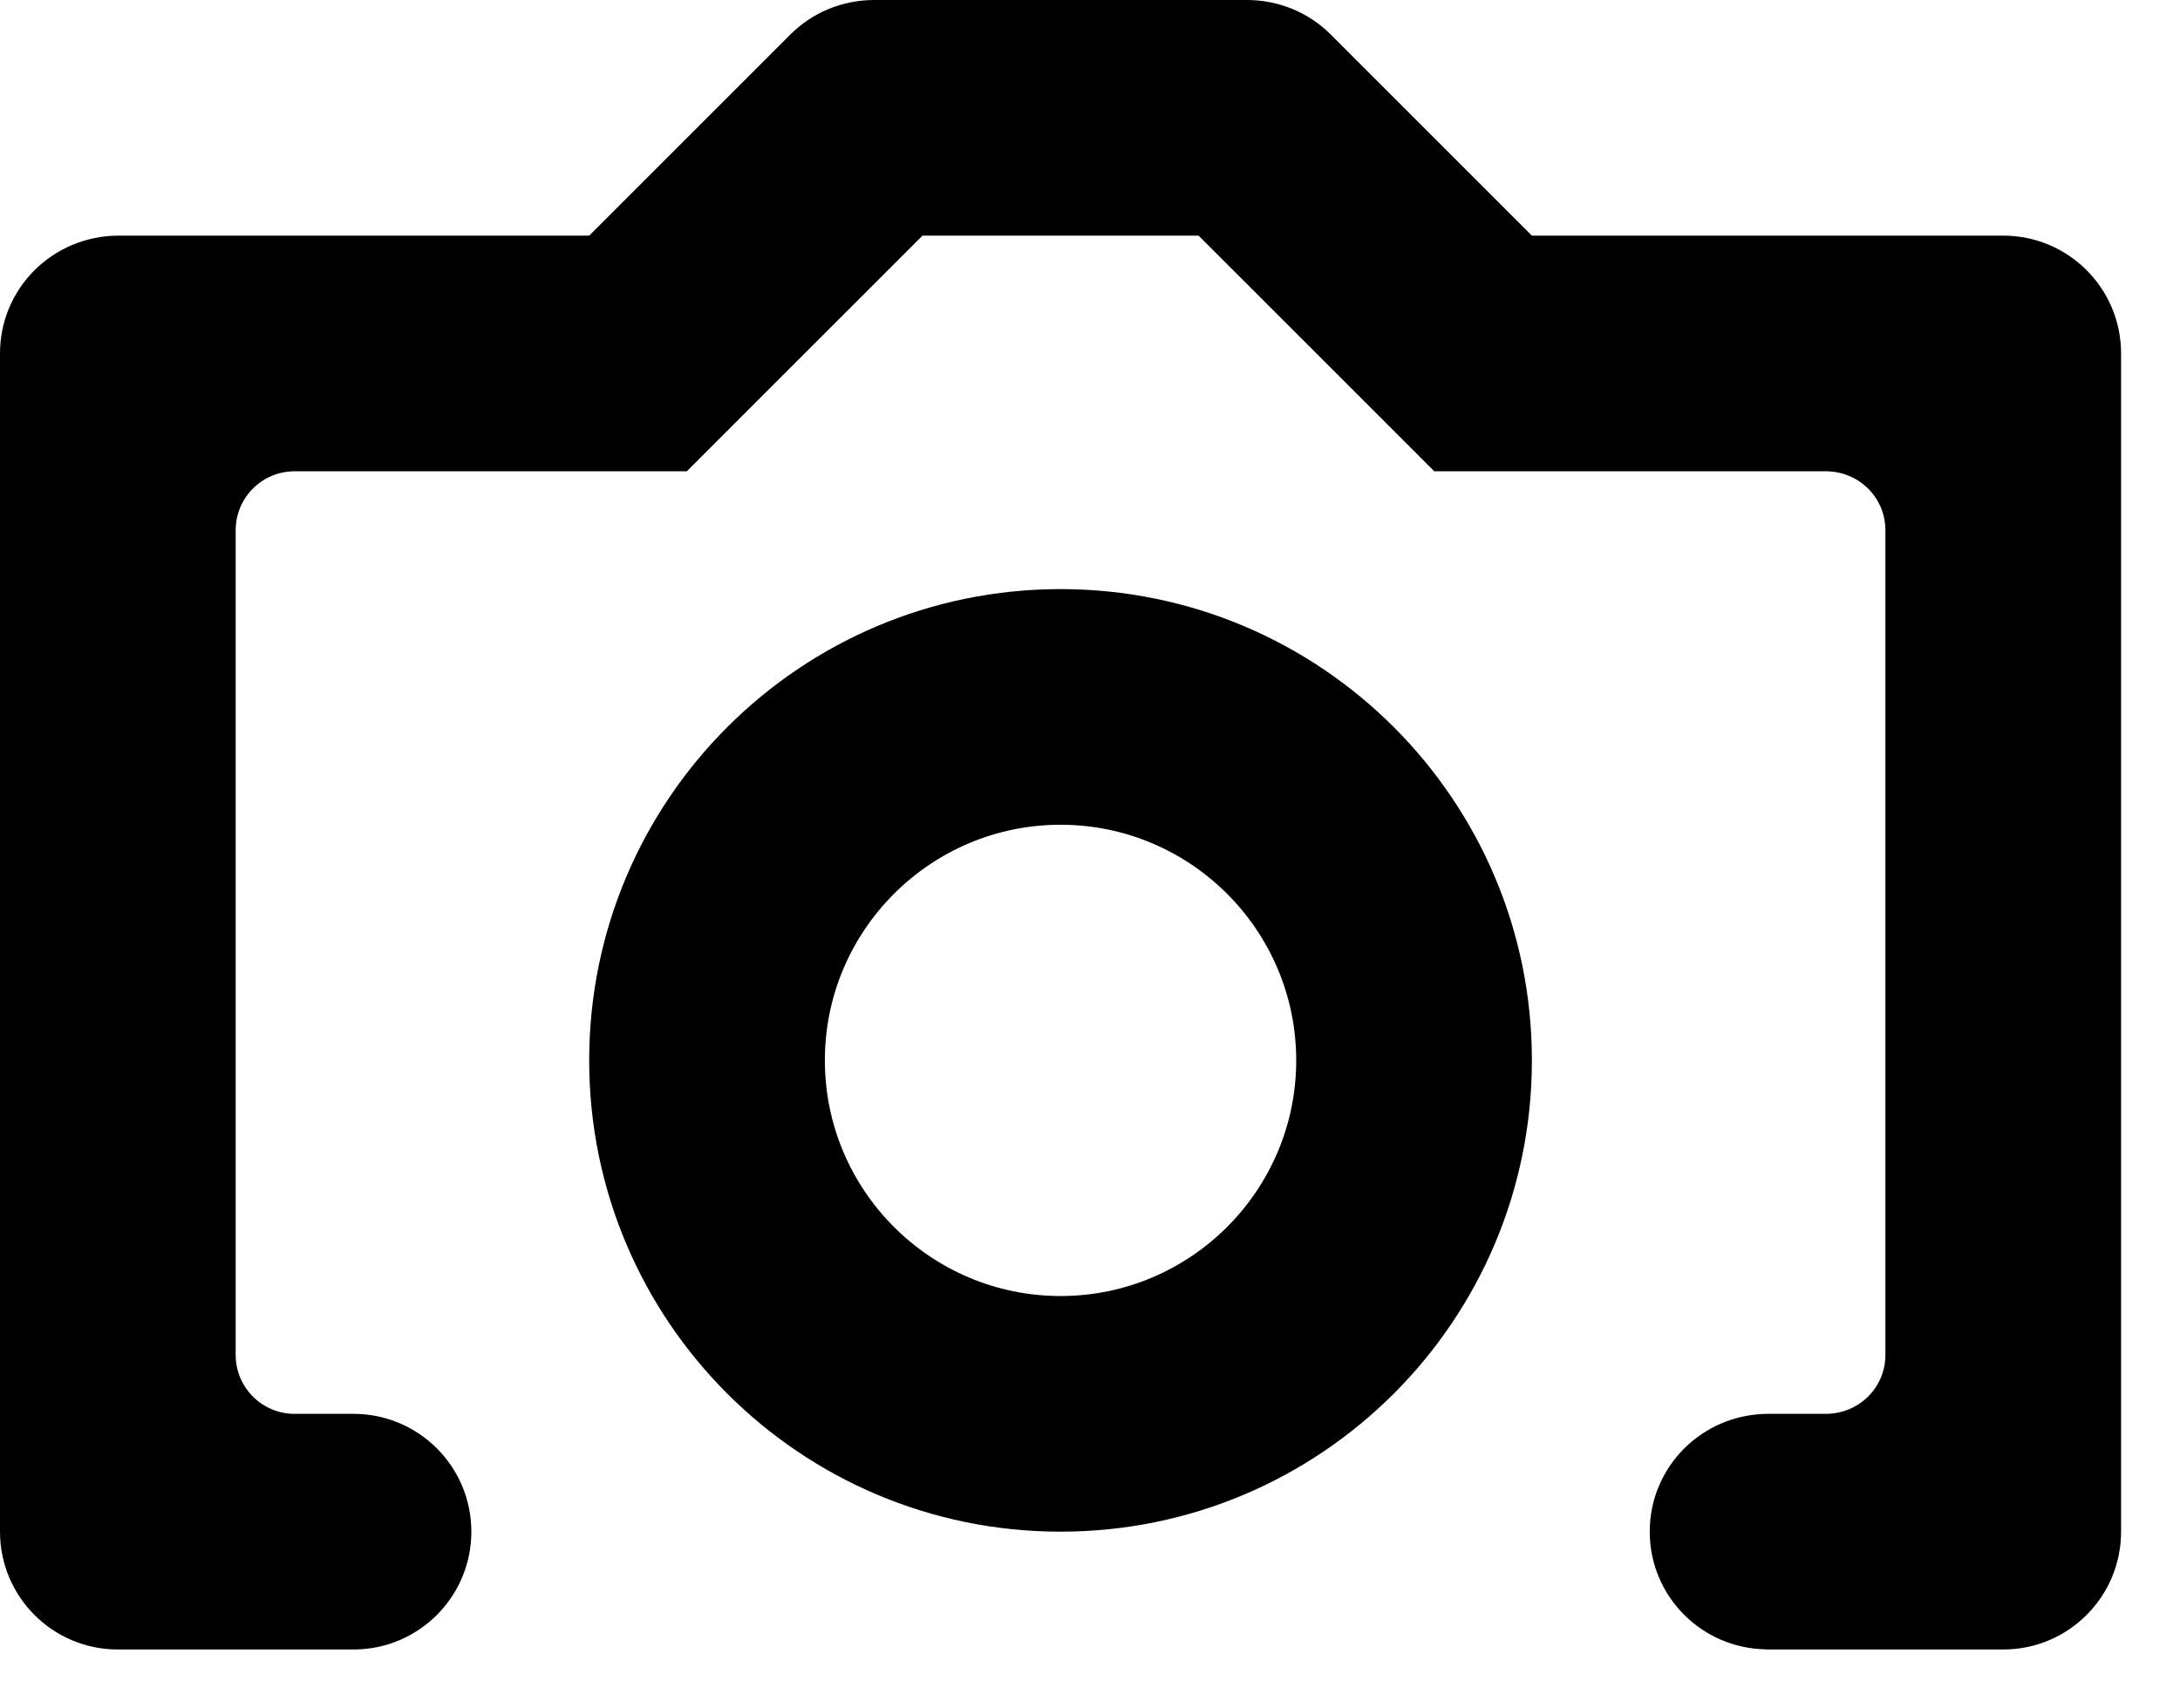 <?xml version="1.0" encoding="UTF-8" standalone="no"?><!DOCTYPE svg PUBLIC "-//W3C//DTD SVG 1.1//EN" "http://www.w3.org/Graphics/SVG/1.1/DTD/svg11.dtd"><svg width="100%" height="100%" viewBox="0 0 37 29" version="1.1" xmlns="http://www.w3.org/2000/svg" xmlns:xlink="http://www.w3.org/1999/xlink" xml:space="preserve" xmlns:serif="http://www.serif.com/" style="fill-rule:evenodd;clip-rule:evenodd;stroke-linejoin:round;stroke-miterlimit:1.414;"><path id="Camera" d="M21.172,0c0.538,0.003 1.042,0.214 1.414,0.586l3.414,3.414l8,0c1.105,0 2,0.895 2,2l0,20c0,1.105 -0.895,2 -2,2l-4.031,0l0.001,-0.003c-1.091,-0.017 -1.97,-0.903 -1.97,-1.997c0,-1.1 0.887,-1.992 2,-2l1,0c0.559,-0.007 1,-0.452 1,-1l0,-14c0,-0.548 -0.441,-0.993 -1,-1l-6.657,0l-1.171,-1.172l-2.829,-2.828l-4.686,0l-2.829,2.828l-1.171,1.172l-6.657,0c-0.552,0 -1,0.448 -1,1l0,14c0,0.552 0.448,1 1,1l1,0c1.105,0 2,0.895 2,2c0,1.105 -0.895,2 -2,2l-4,0c-1.105,0 -2,-0.895 -2,-2l0,-20c0,-1.1 0.887,-1.992 2,-2l8,0l3.414,-3.414c0.372,-0.372 0.876,-0.583 1.414,-0.586l6.344,0Zm-3.172,10c-4.418,0 -8,3.582 -8,8c0,4.418 3.582,8 8,8c4.418,0 8,-3.582 8,-8c0,-4.418 -3.582,-8 -8,-8l0,0Zm0,4c2.206,0 4,1.794 4,4c0,2.206 -1.794,4 -4,4c-2.206,0 -4,-1.794 -4,-4c0,-2.206 1.794,-4 4,-4Z"/></svg>